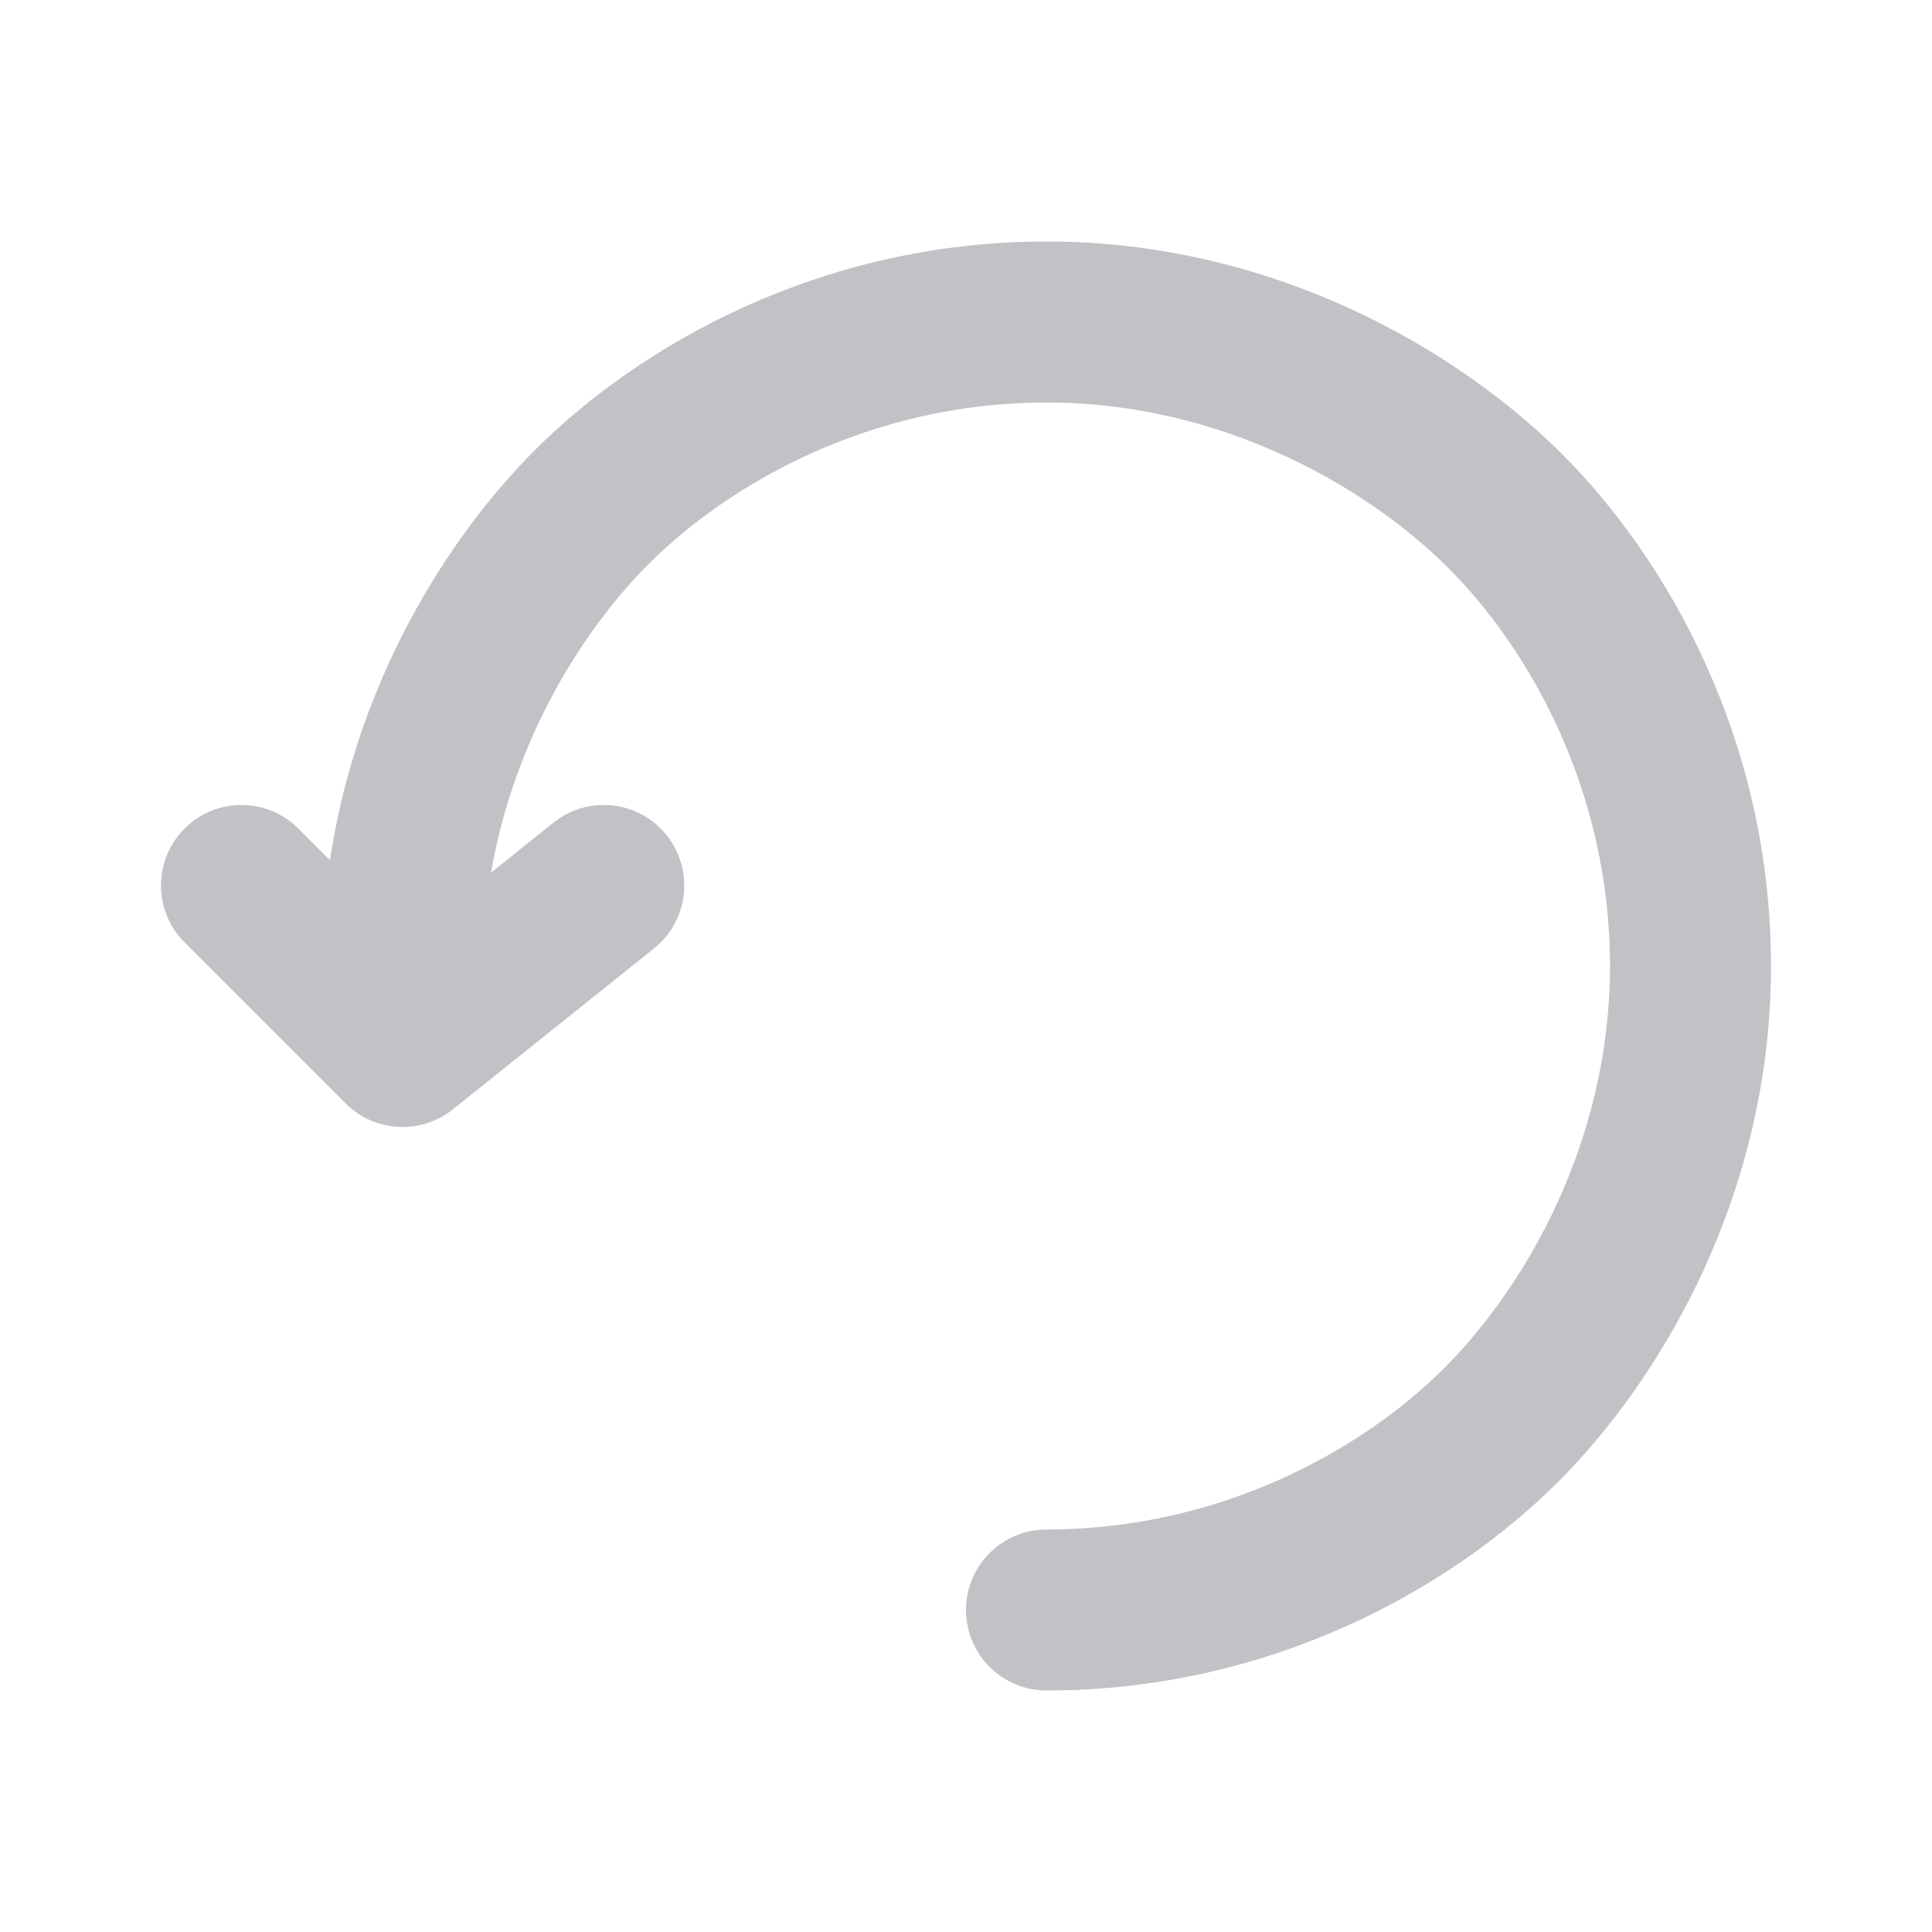 <svg width="24" height="24" viewBox="0 0 24 24" fill="none" xmlns="http://www.w3.org/2000/svg">
<path fill-rule="evenodd" clip-rule="evenodd" d="M13 3C15.816 3 18.111 4.347 19.407 5.643C20.71 6.946 22 9.192 22 12C22 14.816 20.653 17.111 19.357 18.407C18.054 19.71 15.808 21 13 21C12.448 21 12 20.552 12 20C12 19.448 12.448 19 13 19C15.192 19 16.949 17.986 17.943 16.993C18.943 15.993 20 14.184 20 12C20 9.808 18.986 8.051 17.993 7.057C16.993 6.057 15.184 5 13 5C10.808 5 9.051 6.014 8.057 7.007C7.24 7.824 6.386 9.18 6.1 10.84L6.875 10.219C7.307 9.874 7.936 9.944 8.281 10.375C8.626 10.807 8.556 11.436 8.125 11.781L5.625 13.781C5.227 14.099 4.653 14.067 4.293 13.707L2.293 11.707C1.902 11.317 1.902 10.683 2.293 10.293C2.683 9.902 3.317 9.902 3.707 10.293L4.099 10.684C4.432 8.472 5.555 6.681 6.643 5.593C7.946 4.29 10.192 3 13 3Z" fill="#C2C2C6"/>
</svg>
